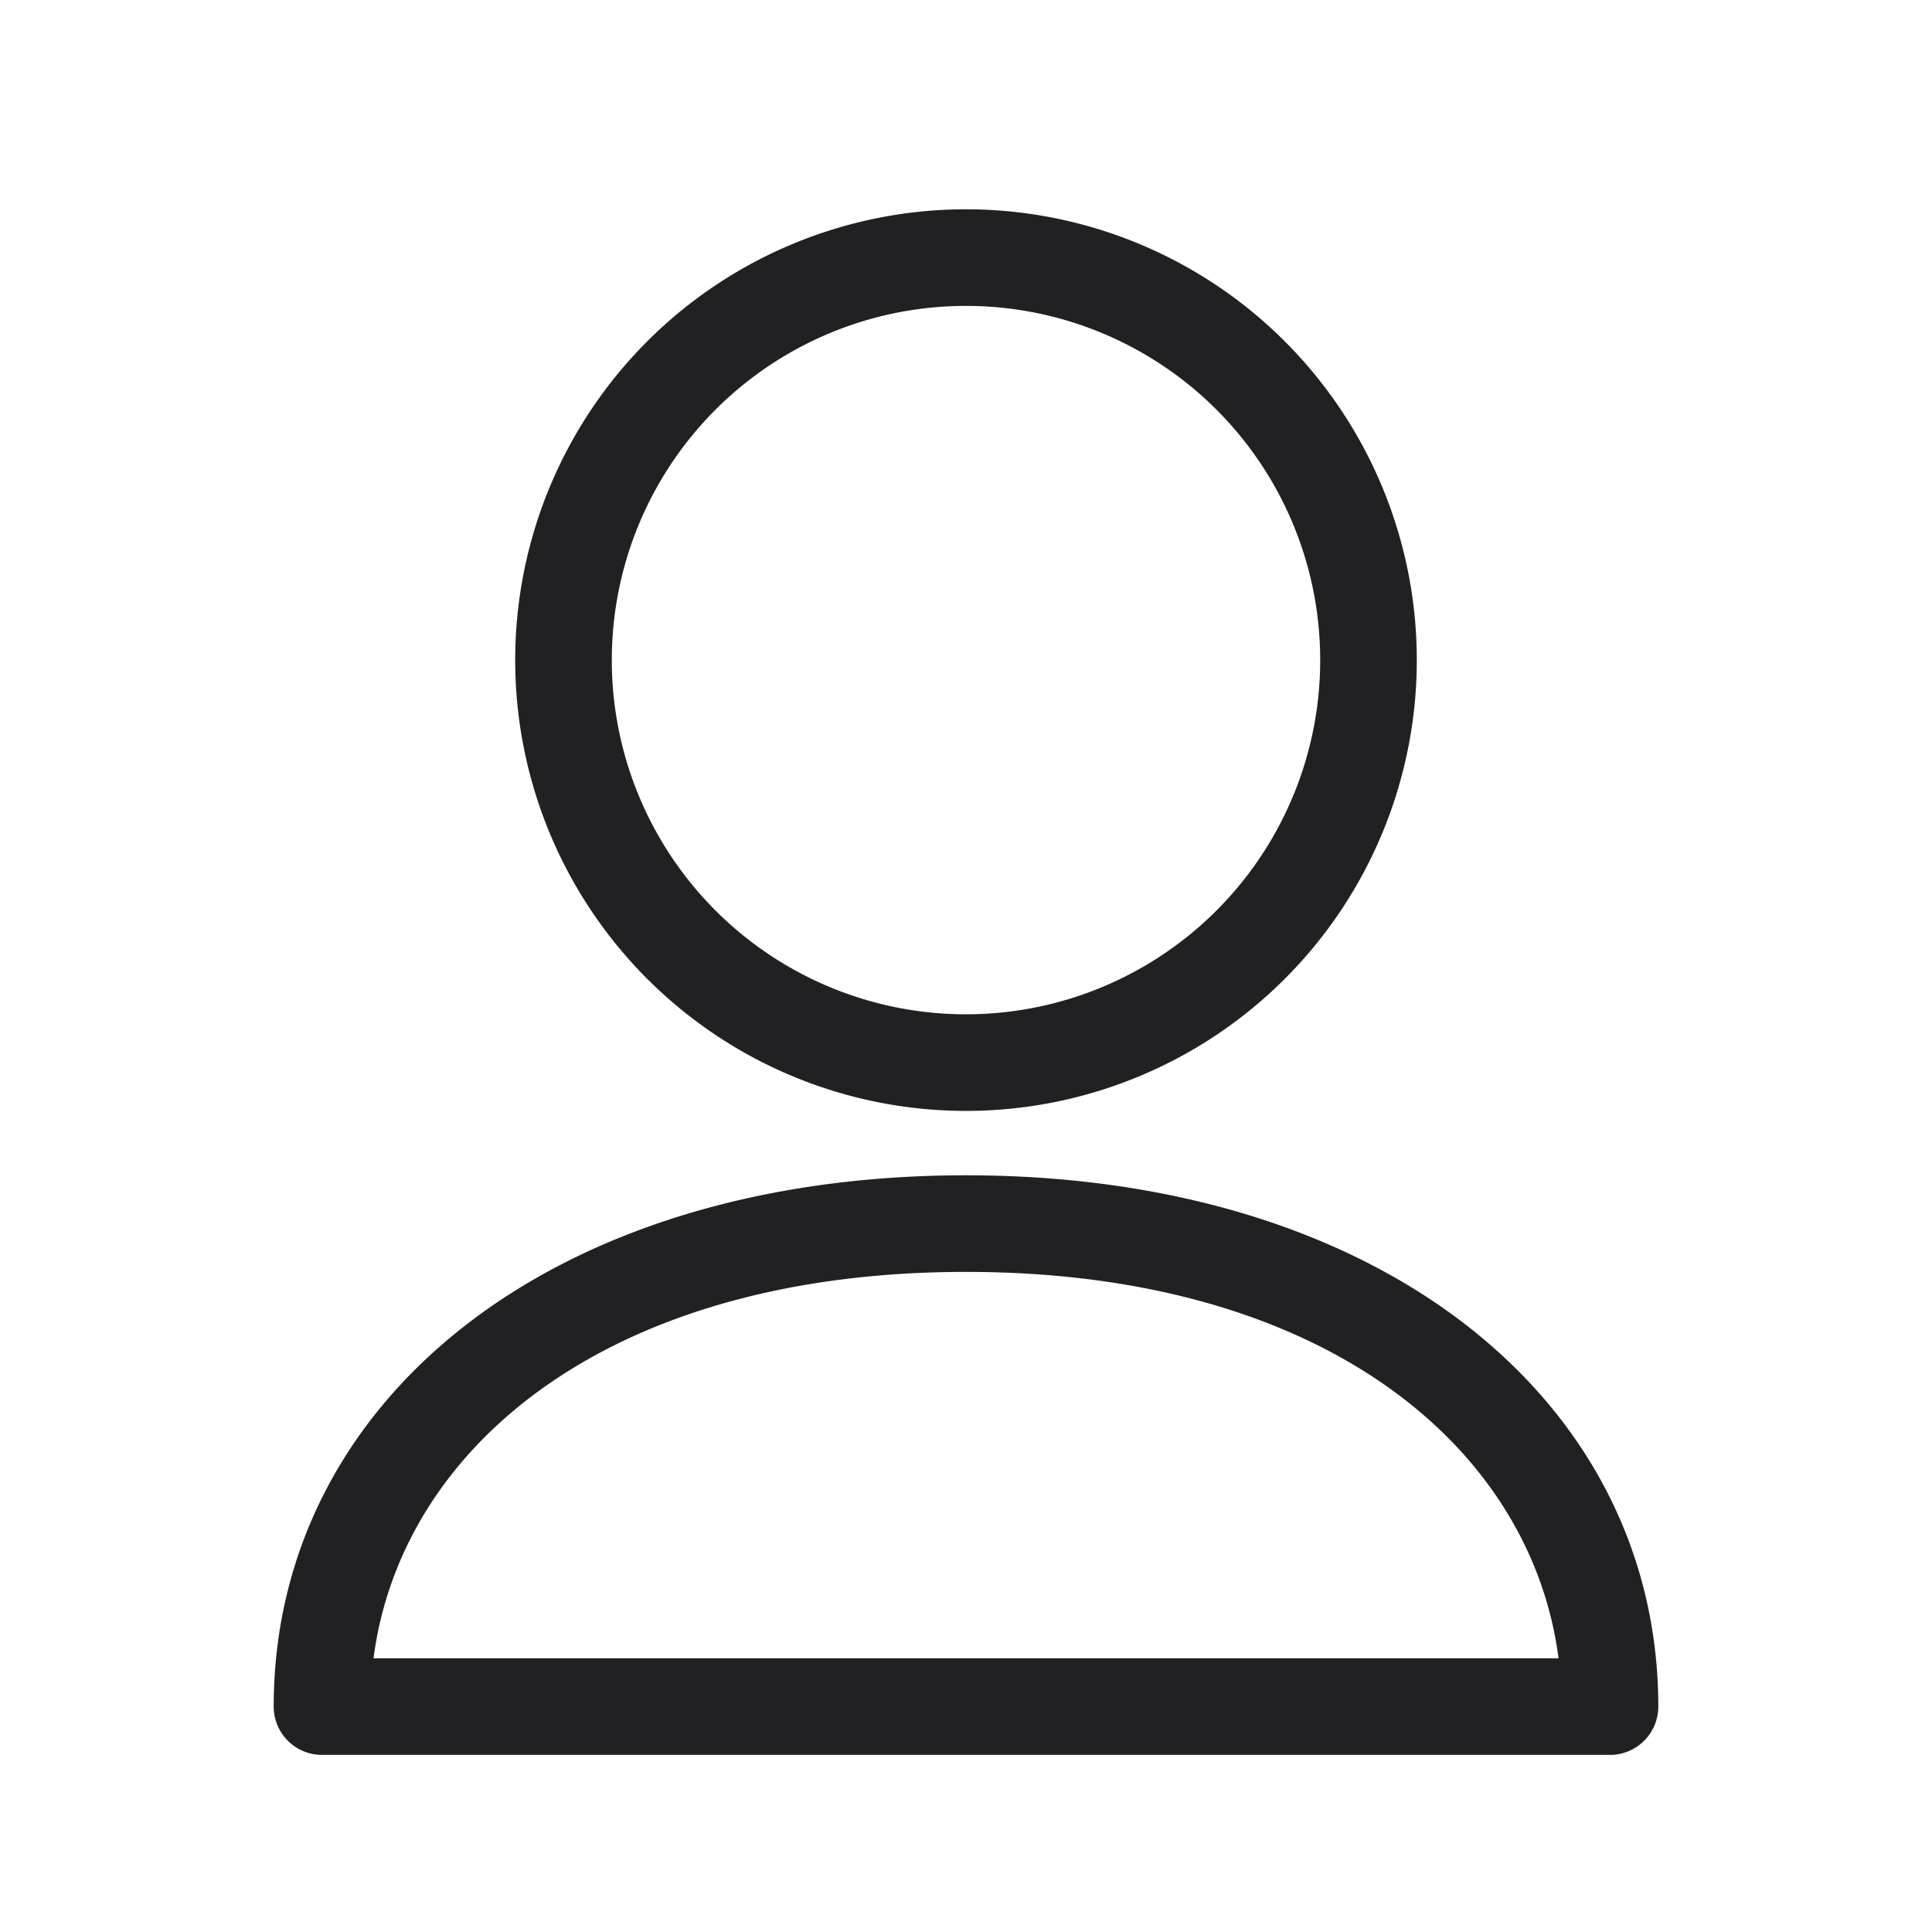 <svg xmlns="http://www.w3.org/2000/svg" width="24" height="24" fill="none"><g fill="#212124" fill-rule="evenodd" clip-rule="evenodd"><path d="M12 2.6a5.6 5.6 0 1 0 0 11.2 5.6 5.6 0 0 0 0-11.2ZM7.6 8.2a4.4 4.4 0 1 1 8.8 0 4.4 4.4 0 0 1-8.8 0ZM12 14.6c-5.192 0-8.6 2.83-8.6 6.6a.6.6 0 0 0 .6.6h16a.6.6 0 0 0 .6-.6c0-3.77-3.409-6.6-8.6-6.6Zm0 1.2c4.469 0 7.023 2.195 7.361 4.8H4.64c.338-2.605 2.892-4.8 7.36-4.8Z"/></g></svg>